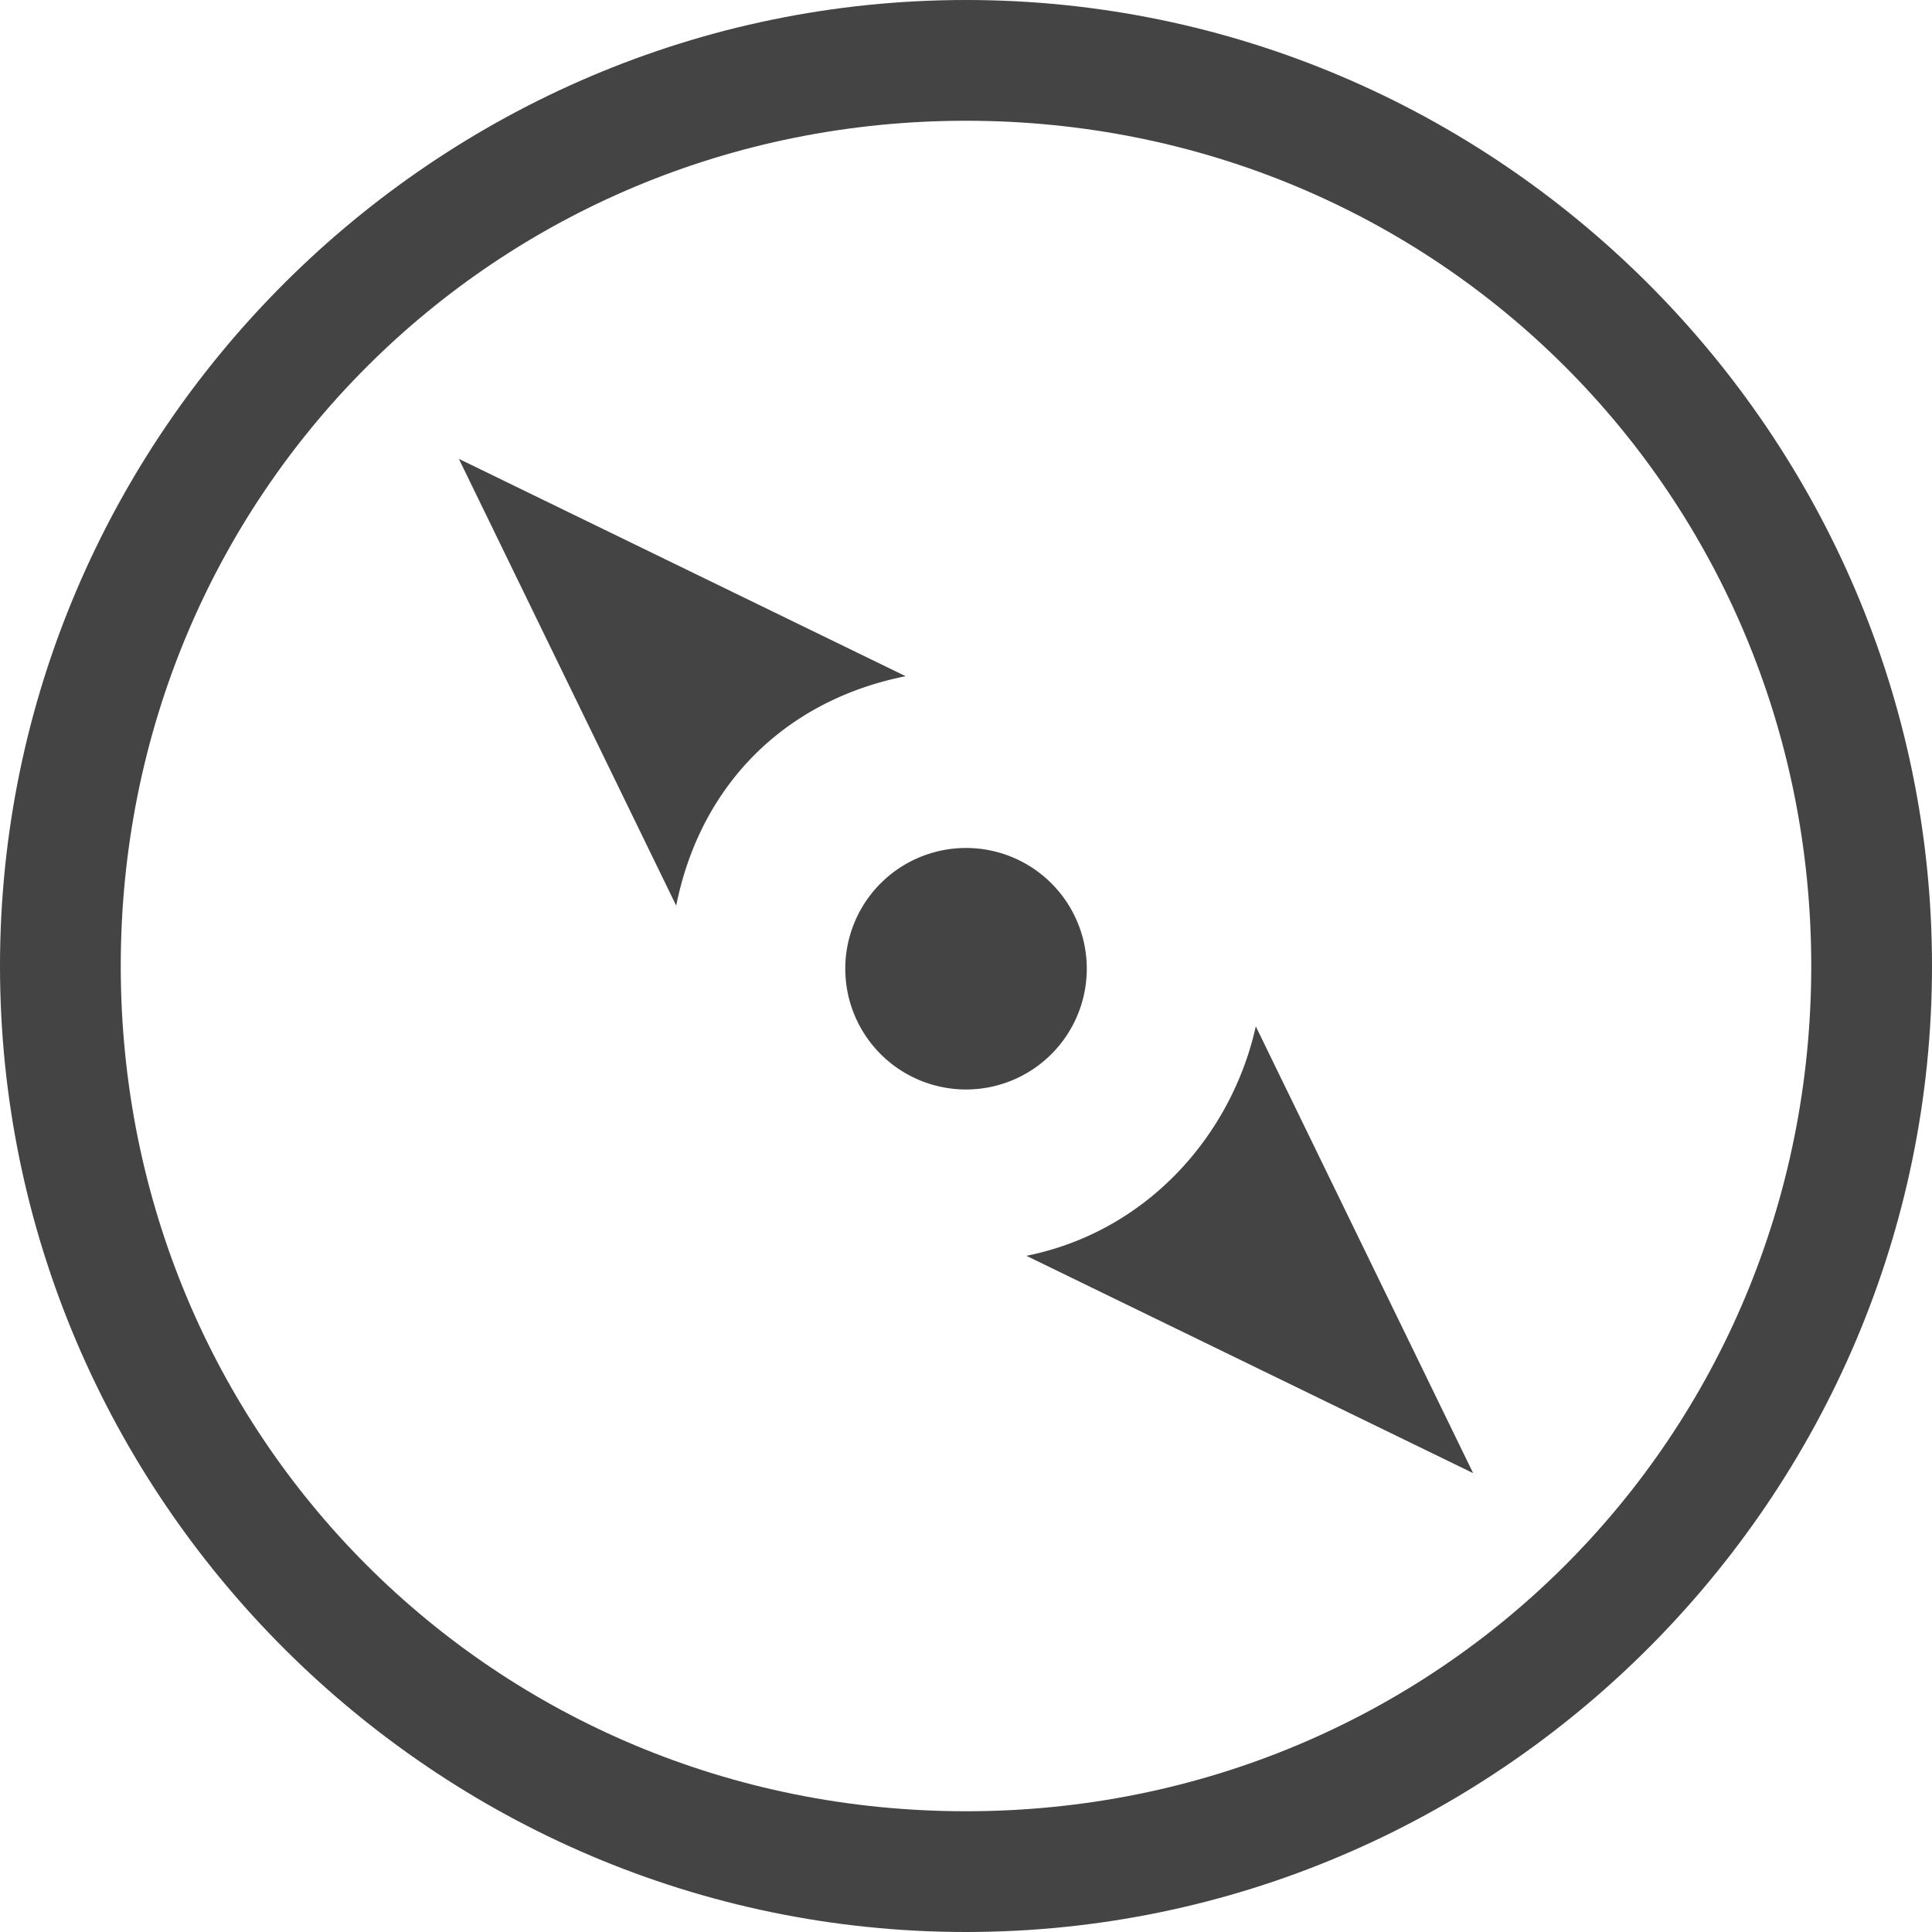 <svg xmlns="http://www.w3.org/2000/svg" viewBox="0 0 32 32">
    <path fill="#444" d="M16 2c7.8 0 14 6.2 14 14s-6.2 14-14 14S2 23.8 2 16 8.2 2 16 2zm0-2C7.2 0 0 7.2 0 16s7.2 16 16 16 16-7.2 16-16S24.8 0 16 0z"/>
    <path fill="#444" d="M18 16a2 2 0 11-3.999.001A2 2 0 0118 16zm-3-4.8L7.6 7.6l3.6 7.4c.4-2 1.8-3.4 3.8-3.8zm5.8 5.8c-.4 1.8-1.8 3.4-3.8 3.8l7.4 3.6-3.6-7.4z"/>
</svg>
